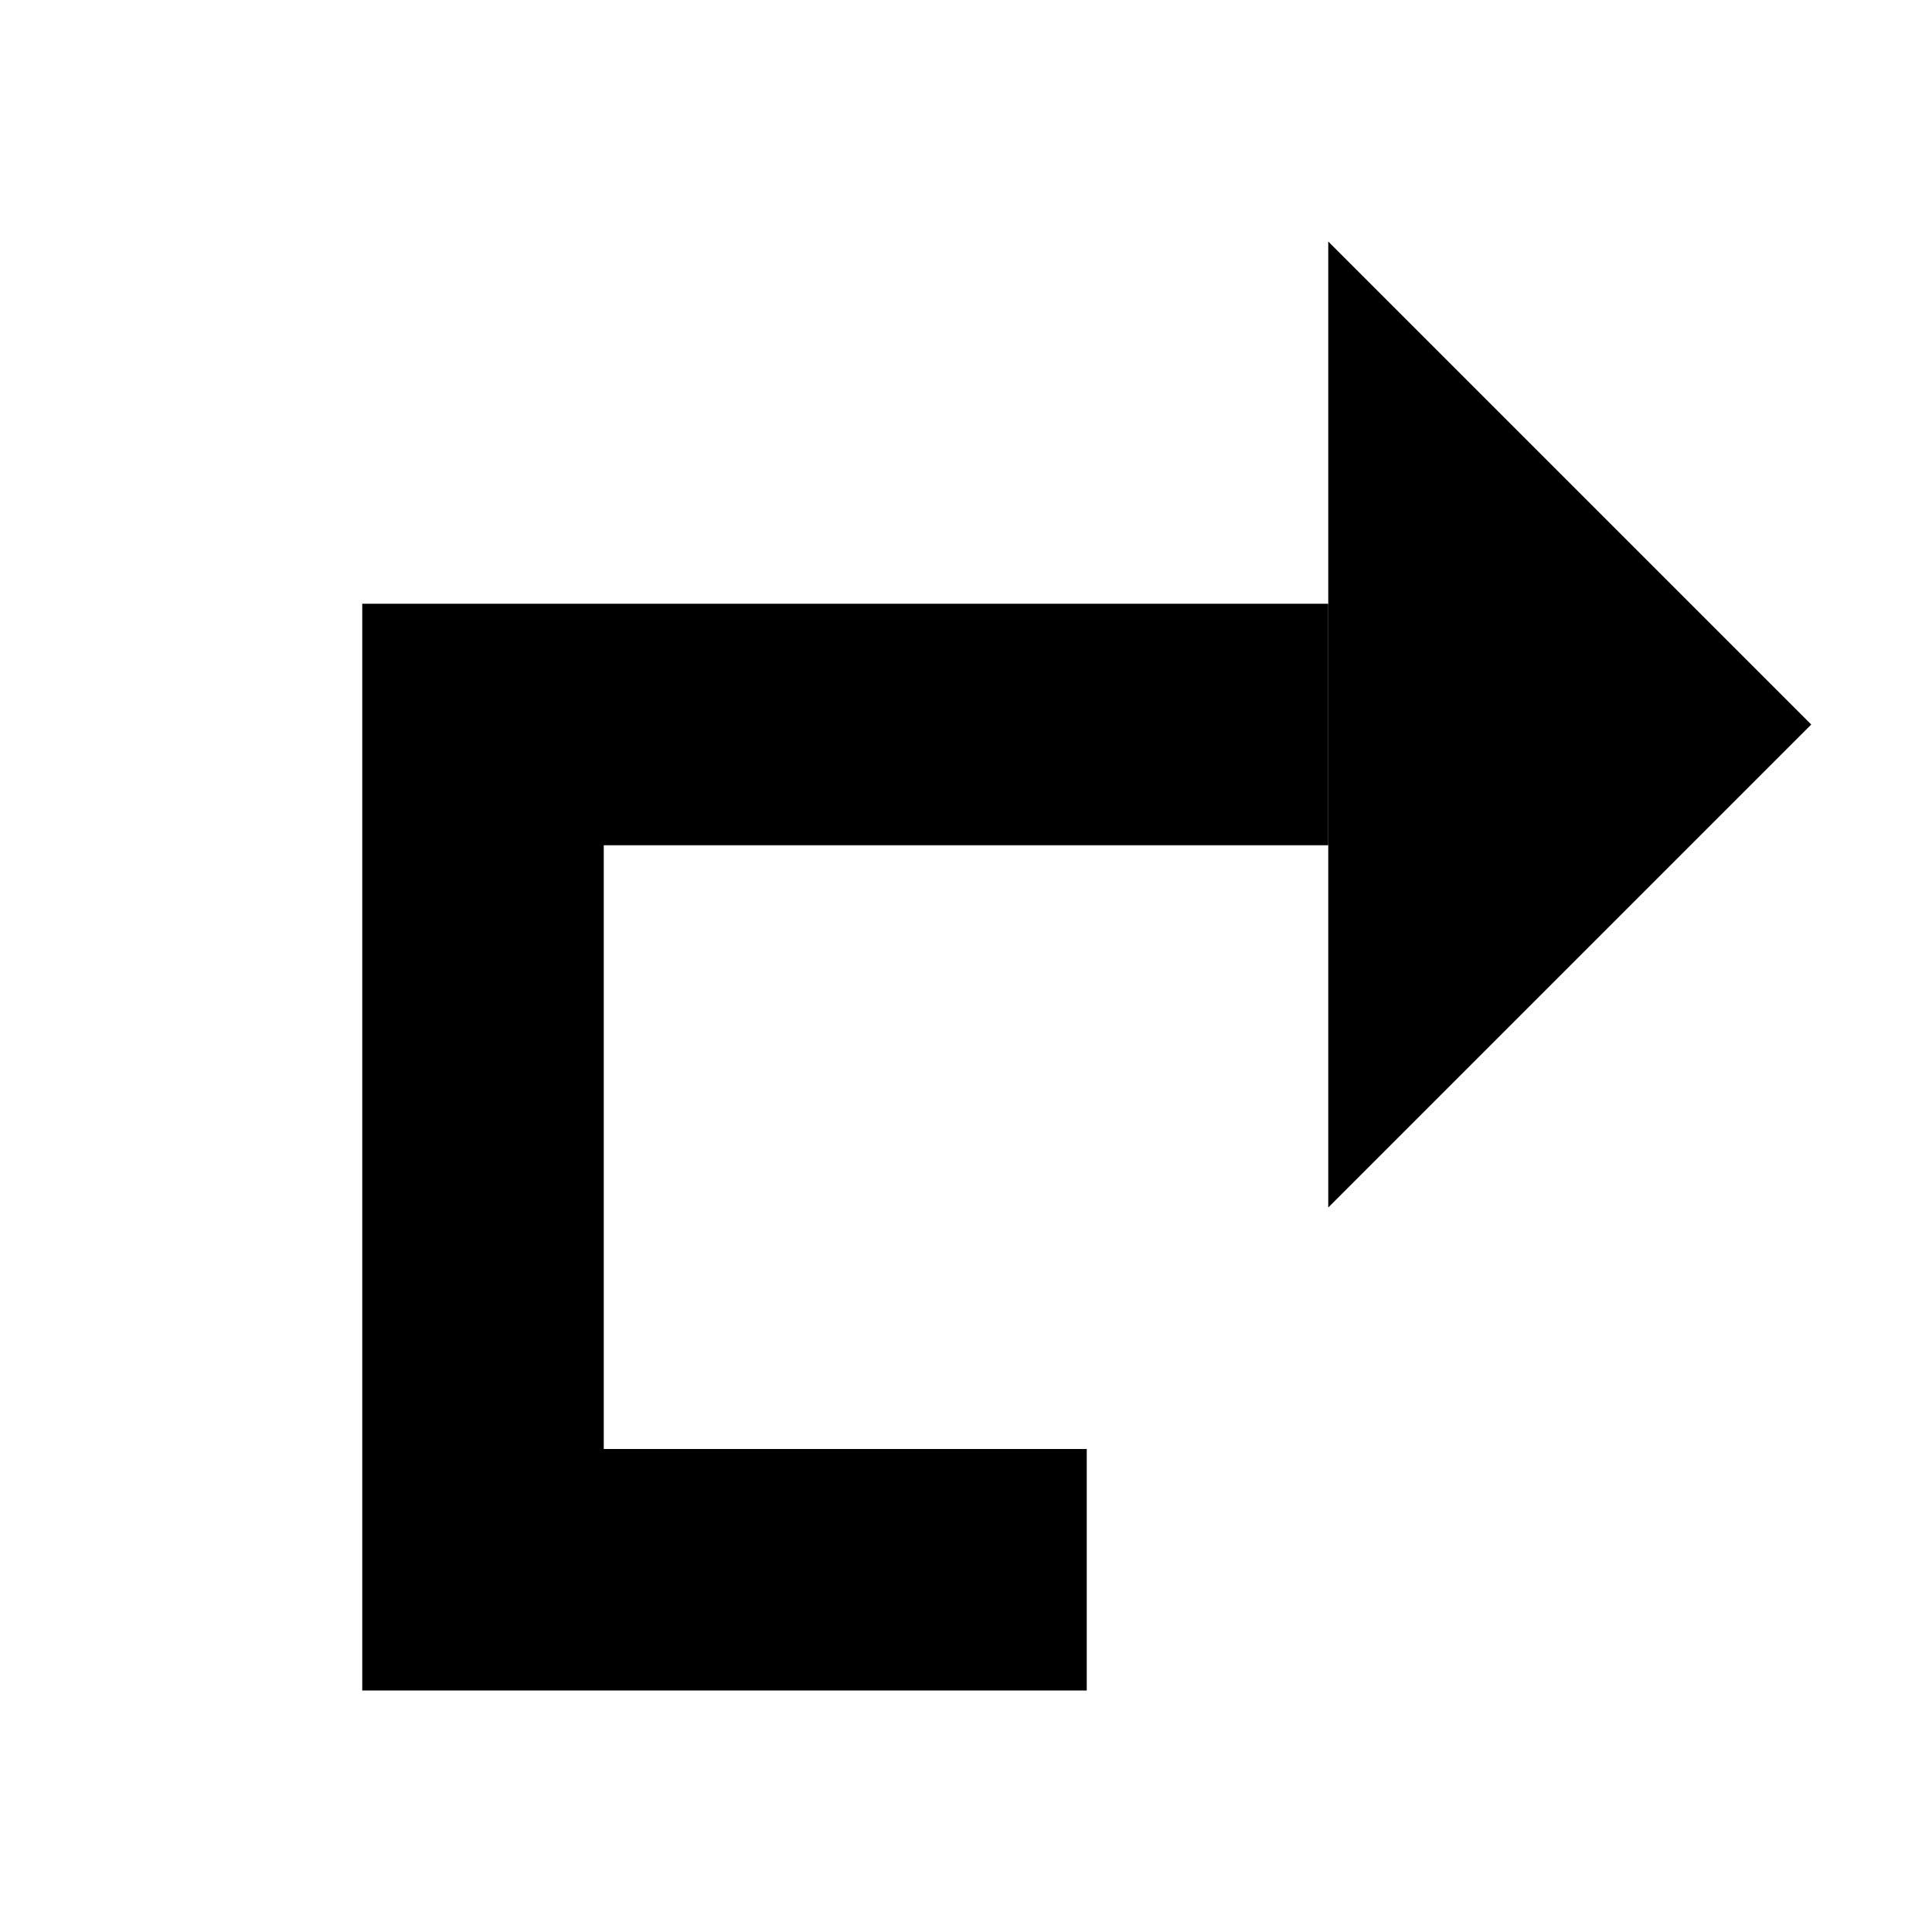 <svg xmlns="http://www.w3.org/2000/svg" viewBox="0 0 64 64">
  <path d="M60,24l-16,-16v32z" fill="currentColor" stroke="none"/>
  <path d="M44,24h-28v28h20" fill="none" stroke="currentColor" stroke-width="8"/>
</svg>
